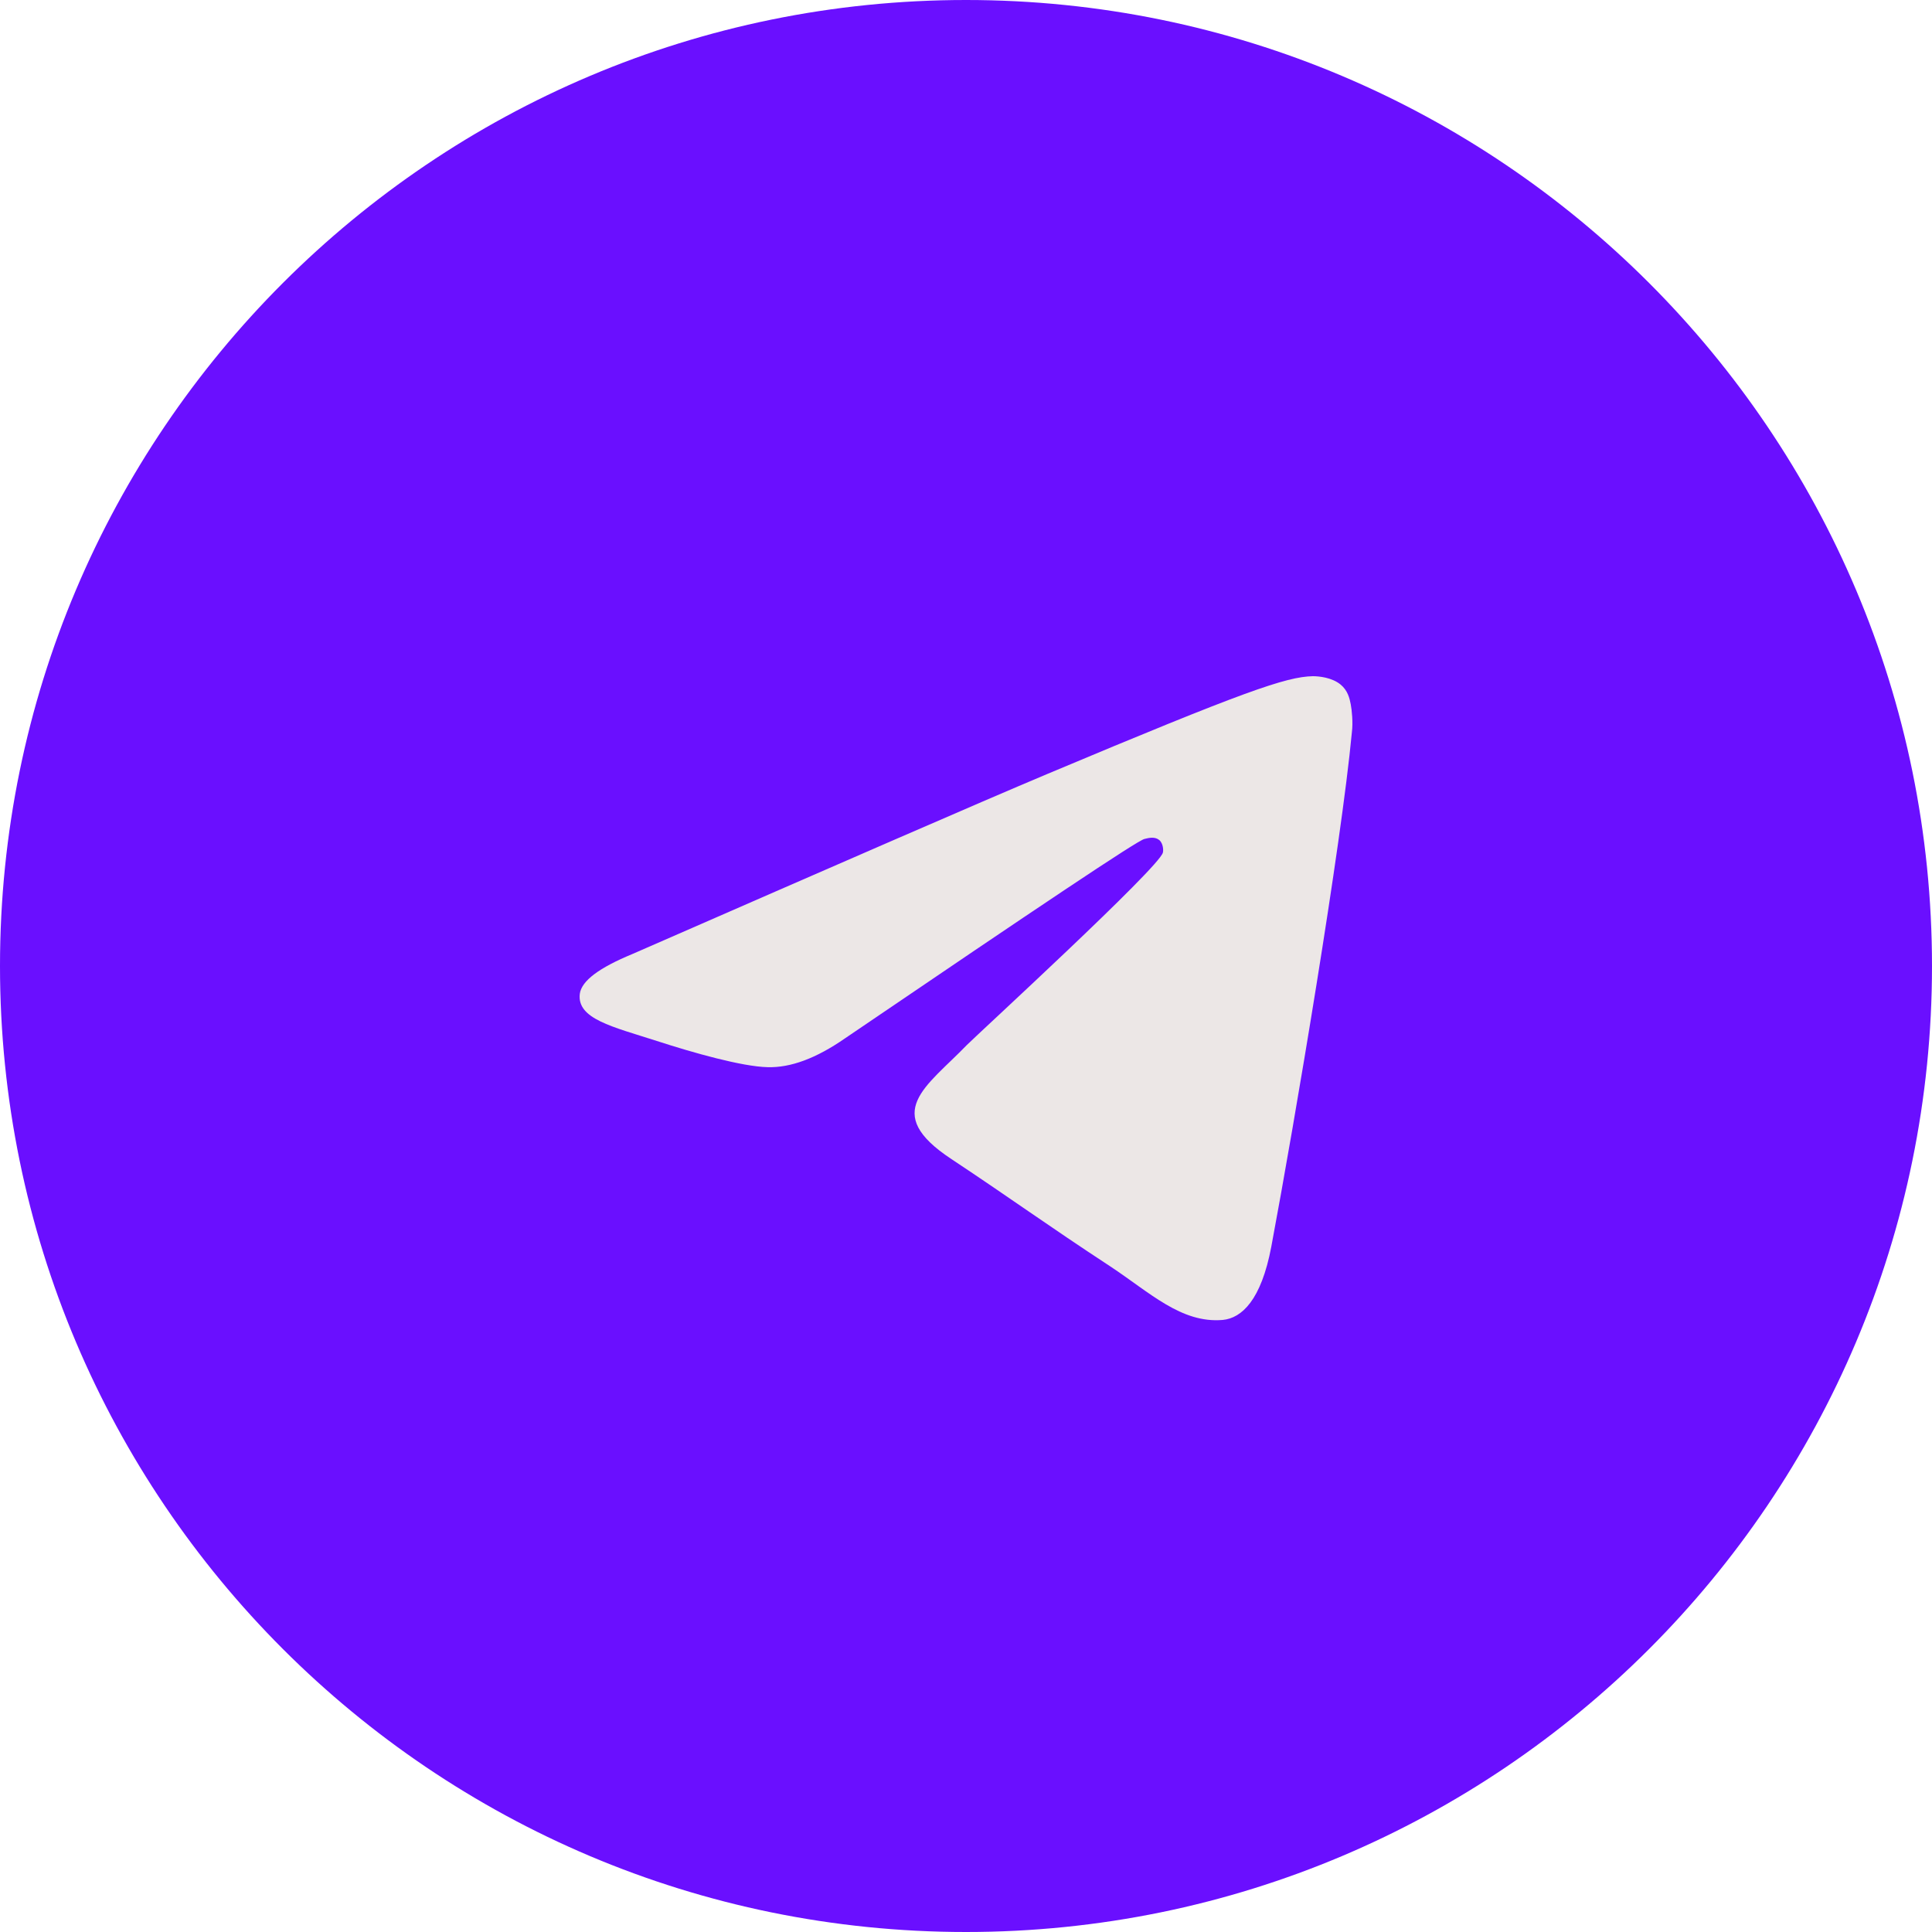 <svg width="30" height="30" viewBox="0 0 30 30" fill="none" xmlns="http://www.w3.org/2000/svg">
<g id="telegram">
<path id="background" d="M15 0C6.716 0 0 6.716 0 15C0 23.284 6.716 30 15 30C23.284 30 30 23.284 30 15C30 6.716 23.284 0 15 0Z" fill="#6A0FFF"/>
<path id="icon" fill-rule="evenodd" clip-rule="evenodd" d="M9.822 14.813C13.042 13.406 15.186 12.471 16.263 12.018C19.327 10.731 19.971 10.509 20.385 10.5C20.477 10.5 20.68 10.518 20.817 10.63C20.928 10.722 20.956 10.842 20.974 10.935C20.992 11.027 21.011 11.222 20.992 11.37C20.827 13.129 20.109 17.395 19.741 19.357C19.584 20.19 19.281 20.468 18.986 20.496C18.342 20.551 17.855 20.07 17.238 19.663C16.263 19.024 15.72 18.626 14.772 17.997C13.677 17.275 14.386 16.877 15.011 16.229C15.177 16.062 18.002 13.471 18.057 13.239C18.066 13.212 18.066 13.101 18.002 13.045C17.937 12.99 17.845 13.008 17.772 13.027C17.671 13.045 16.125 14.082 13.116 16.127C12.674 16.433 12.278 16.581 11.92 16.571C11.524 16.562 10.769 16.349 10.199 16.164C9.509 15.942 8.957 15.822 9.003 15.433C9.03 15.229 9.306 15.026 9.822 14.813Z" fill="#ECE7E6"/>
</g>
</svg>
